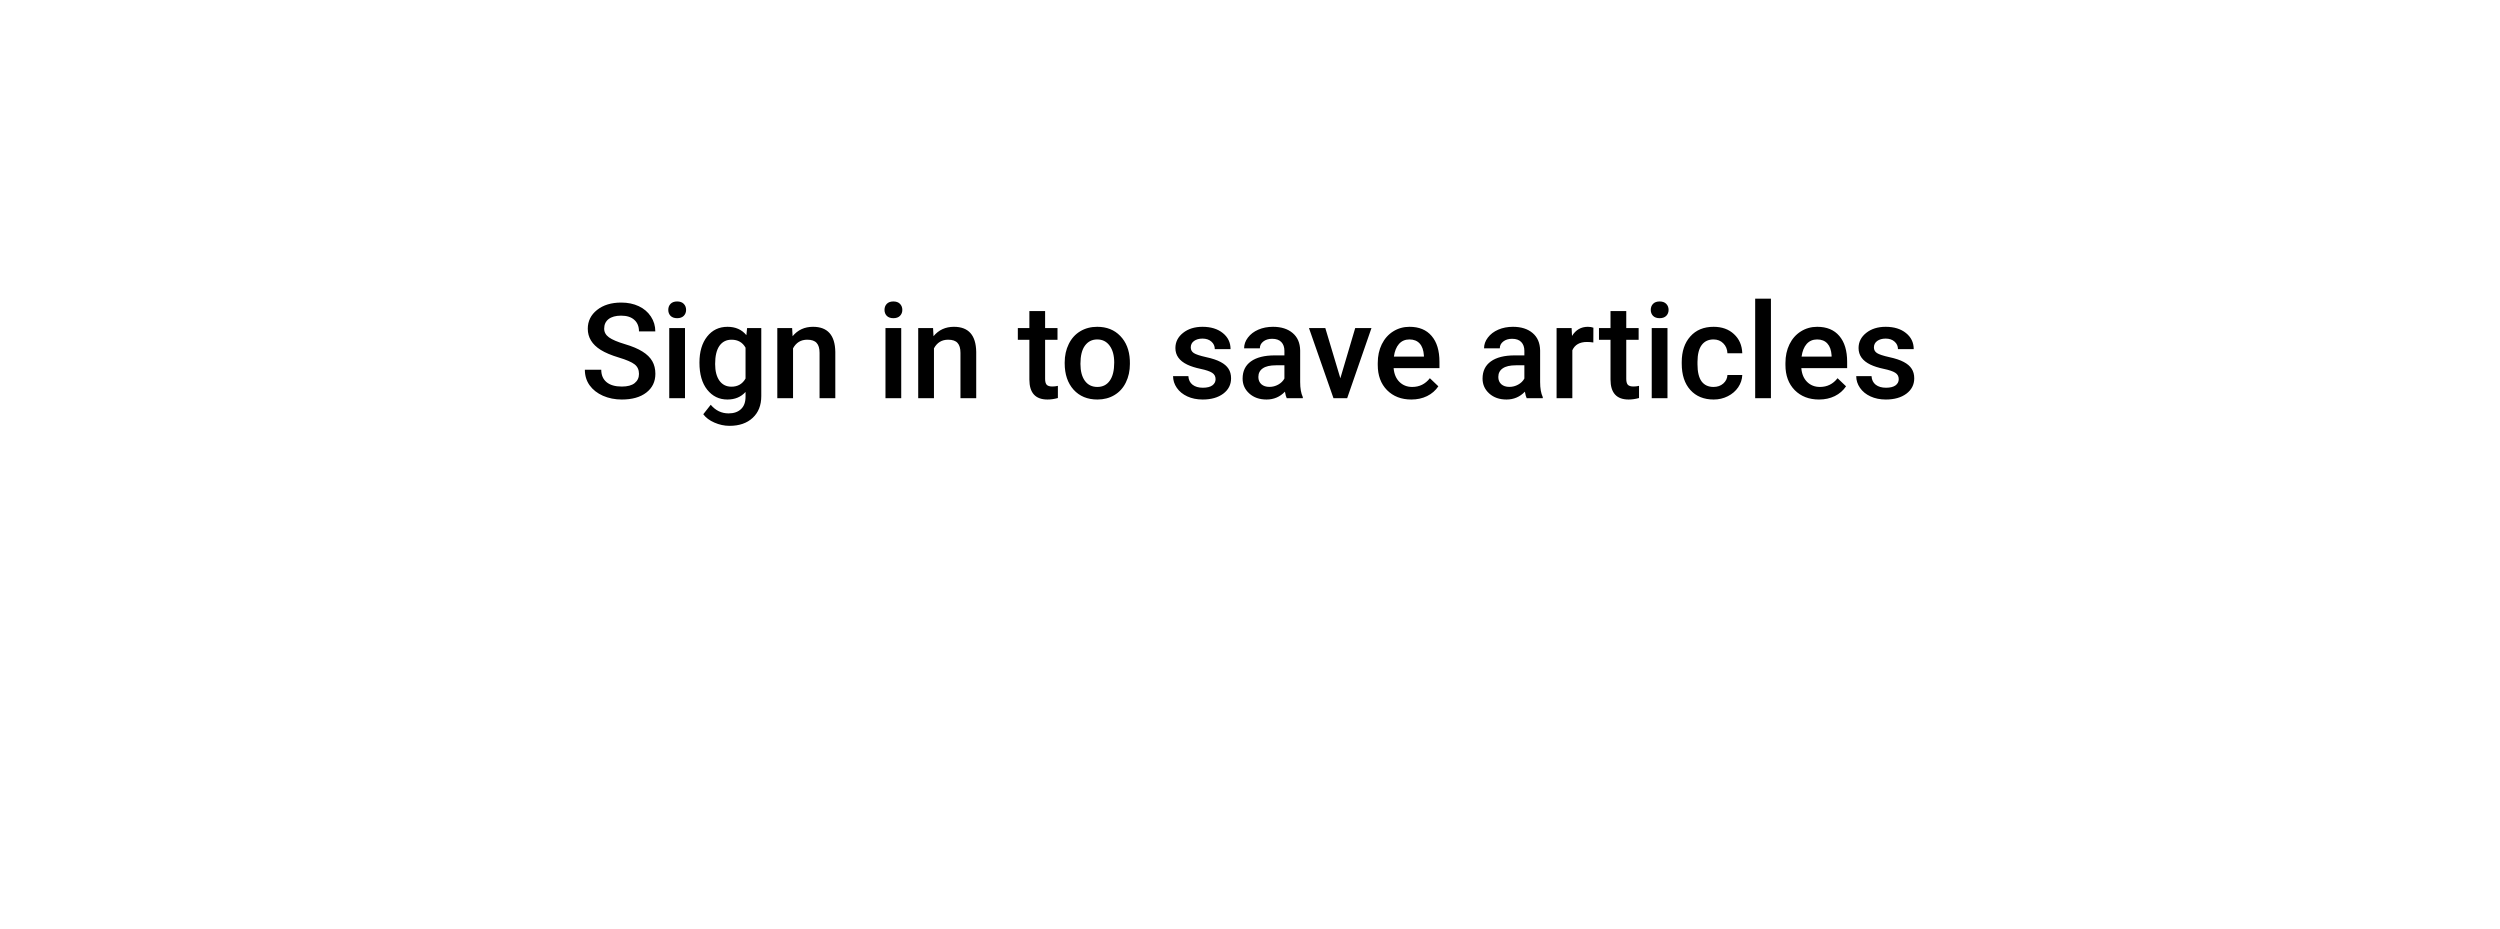 <svg width="226" height="84" viewBox="0 0 226 84" fill="none" xmlns="http://www.w3.org/2000/svg">
<g filter="url(#filter0_d_22618_497)">
<path fill-rule="evenodd" clip-rule="evenodd" d="M22 22C22 16.477 26.477 12 32 12H194C199.523 12 204 16.477 204 22V42C204 47.523 199.523 52 194 52H32C26.477 52 22 47.523 22 42V22Z" fill="white"/>
</g>
<path d="M57.764 33.803C57.764 33.428 57.631 33.139 57.365 32.935C57.103 32.732 56.629 32.527 55.941 32.32C55.254 32.113 54.707 31.883 54.301 31.629C53.523 31.141 53.135 30.504 53.135 29.719C53.135 29.031 53.414 28.465 53.973 28.02C54.535 27.574 55.264 27.352 56.158 27.352C56.752 27.352 57.281 27.461 57.746 27.68C58.211 27.898 58.576 28.211 58.842 28.617C59.107 29.02 59.24 29.467 59.24 29.959H57.764C57.764 29.514 57.623 29.166 57.342 28.916C57.065 28.662 56.666 28.535 56.147 28.535C55.662 28.535 55.285 28.639 55.016 28.846C54.75 29.053 54.617 29.342 54.617 29.713C54.617 30.025 54.762 30.287 55.051 30.498C55.34 30.705 55.816 30.908 56.48 31.107C57.145 31.303 57.678 31.527 58.08 31.781C58.482 32.031 58.777 32.32 58.965 32.648C59.152 32.973 59.246 33.353 59.246 33.791C59.246 34.502 58.973 35.068 58.426 35.49C57.883 35.908 57.145 36.117 56.211 36.117C55.594 36.117 55.025 36.004 54.506 35.777C53.99 35.547 53.588 35.23 53.299 34.828C53.014 34.426 52.871 33.957 52.871 33.422H54.353C54.353 33.906 54.514 34.281 54.834 34.547C55.154 34.812 55.613 34.945 56.211 34.945C56.727 34.945 57.113 34.842 57.371 34.635C57.633 34.424 57.764 34.147 57.764 33.803ZM61.924 36H60.5V29.66H61.924V36ZM60.412 28.014C60.412 27.795 60.48 27.613 60.617 27.469C60.758 27.324 60.957 27.252 61.215 27.252C61.473 27.252 61.672 27.324 61.812 27.469C61.953 27.613 62.023 27.795 62.023 28.014C62.023 28.229 61.953 28.408 61.812 28.553C61.672 28.693 61.473 28.764 61.215 28.764C60.957 28.764 60.758 28.693 60.617 28.553C60.48 28.408 60.412 28.229 60.412 28.014ZM63.23 32.783C63.23 31.799 63.461 31.014 63.922 30.428C64.387 29.838 65.002 29.543 65.768 29.543C66.49 29.543 67.059 29.795 67.473 30.299L67.537 29.66H68.82V35.807C68.82 36.639 68.561 37.295 68.041 37.775C67.525 38.256 66.828 38.496 65.949 38.496C65.484 38.496 65.029 38.398 64.584 38.203C64.143 38.012 63.807 37.76 63.576 37.447L64.25 36.592C64.688 37.111 65.227 37.371 65.867 37.371C66.34 37.371 66.713 37.242 66.986 36.984C67.26 36.73 67.397 36.355 67.397 35.859V35.432C66.986 35.889 66.439 36.117 65.756 36.117C65.014 36.117 64.406 35.822 63.934 35.232C63.465 34.643 63.23 33.826 63.23 32.783ZM64.648 32.906C64.648 33.543 64.777 34.045 65.035 34.412C65.297 34.775 65.658 34.957 66.119 34.957C66.693 34.957 67.119 34.711 67.397 34.219V31.43C67.127 30.949 66.705 30.709 66.131 30.709C65.662 30.709 65.297 30.895 65.035 31.266C64.777 31.637 64.648 32.184 64.648 32.906ZM71.609 29.66L71.65 30.393C72.119 29.826 72.734 29.543 73.496 29.543C74.816 29.543 75.488 30.299 75.512 31.811V36H74.088V31.893C74.088 31.49 74 31.193 73.824 31.002C73.652 30.807 73.369 30.709 72.975 30.709C72.4 30.709 71.973 30.969 71.691 31.488V36H70.268V29.66H71.609ZM81.471 36H80.047V29.66H81.471V36ZM79.959 28.014C79.959 27.795 80.027 27.613 80.164 27.469C80.305 27.324 80.504 27.252 80.762 27.252C81.019 27.252 81.219 27.324 81.359 27.469C81.5 27.613 81.57 27.795 81.57 28.014C81.57 28.229 81.5 28.408 81.359 28.553C81.219 28.693 81.019 28.764 80.762 28.764C80.504 28.764 80.305 28.693 80.164 28.553C80.027 28.408 79.959 28.229 79.959 28.014ZM84.348 29.66L84.389 30.393C84.857 29.826 85.473 29.543 86.234 29.543C87.555 29.543 88.227 30.299 88.25 31.811V36H86.826V31.893C86.826 31.49 86.738 31.193 86.562 31.002C86.391 30.807 86.107 30.709 85.713 30.709C85.139 30.709 84.711 30.969 84.43 31.488V36H83.006V29.66H84.348ZM94.478 28.119V29.66H95.598V30.715H94.478V34.254C94.478 34.496 94.525 34.672 94.619 34.781C94.717 34.887 94.889 34.94 95.135 34.94C95.299 34.94 95.465 34.92 95.633 34.881V35.982C95.309 36.072 94.996 36.117 94.695 36.117C93.602 36.117 93.055 35.514 93.055 34.307V30.715H92.012V29.66H93.055V28.119H94.478ZM96.248 32.772C96.248 32.15 96.371 31.592 96.617 31.096C96.863 30.596 97.209 30.213 97.654 29.947C98.1 29.678 98.611 29.543 99.189 29.543C100.045 29.543 100.738 29.818 101.27 30.369C101.805 30.92 102.094 31.65 102.137 32.56L102.143 32.895C102.143 33.52 102.021 34.078 101.779 34.57C101.541 35.062 101.197 35.443 100.748 35.713C100.303 35.982 99.787 36.117 99.201 36.117C98.307 36.117 97.59 35.82 97.051 35.227C96.516 34.629 96.248 33.834 96.248 32.842V32.772ZM97.672 32.895C97.672 33.547 97.807 34.059 98.076 34.43C98.346 34.797 98.721 34.98 99.201 34.98C99.682 34.98 100.055 34.793 100.32 34.418C100.59 34.043 100.725 33.494 100.725 32.772C100.725 32.131 100.586 31.623 100.309 31.248C100.035 30.873 99.662 30.686 99.189 30.686C98.725 30.686 98.356 30.871 98.082 31.242C97.809 31.609 97.672 32.16 97.672 32.895ZM109.889 34.277C109.889 34.023 109.783 33.83 109.572 33.697C109.365 33.565 109.02 33.447 108.535 33.346C108.051 33.244 107.646 33.115 107.322 32.959C106.611 32.615 106.256 32.117 106.256 31.465C106.256 30.918 106.486 30.461 106.947 30.094C107.408 29.727 107.994 29.543 108.705 29.543C109.463 29.543 110.074 29.73 110.539 30.105C111.008 30.48 111.242 30.967 111.242 31.564H109.818C109.818 31.291 109.717 31.064 109.514 30.885C109.311 30.701 109.041 30.609 108.705 30.609C108.393 30.609 108.137 30.682 107.938 30.826C107.742 30.971 107.645 31.164 107.645 31.406C107.645 31.625 107.736 31.795 107.92 31.916C108.104 32.037 108.475 32.16 109.033 32.285C109.592 32.406 110.029 32.553 110.346 32.725C110.666 32.893 110.902 33.096 111.055 33.334C111.211 33.572 111.289 33.861 111.289 34.201C111.289 34.772 111.053 35.234 110.58 35.59C110.107 35.941 109.488 36.117 108.723 36.117C108.203 36.117 107.74 36.023 107.334 35.836C106.928 35.648 106.611 35.391 106.385 35.062C106.158 34.734 106.045 34.381 106.045 34.002H107.428C107.447 34.338 107.574 34.598 107.809 34.781C108.043 34.961 108.354 35.051 108.74 35.051C109.115 35.051 109.4 34.98 109.596 34.84C109.791 34.695 109.889 34.508 109.889 34.277ZM116.322 36C116.26 35.879 116.205 35.682 116.158 35.408C115.705 35.881 115.15 36.117 114.494 36.117C113.857 36.117 113.338 35.935 112.936 35.572C112.533 35.209 112.332 34.76 112.332 34.225C112.332 33.549 112.582 33.031 113.082 32.672C113.586 32.309 114.305 32.127 115.238 32.127H116.111V31.711C116.111 31.383 116.02 31.121 115.836 30.926C115.652 30.727 115.373 30.627 114.998 30.627C114.674 30.627 114.408 30.709 114.201 30.873C113.994 31.033 113.891 31.238 113.891 31.488H112.467C112.467 31.141 112.582 30.816 112.812 30.516C113.043 30.211 113.355 29.973 113.75 29.801C114.148 29.629 114.592 29.543 115.08 29.543C115.822 29.543 116.414 29.73 116.855 30.105C117.297 30.477 117.523 31 117.535 31.676V34.535C117.535 35.105 117.615 35.56 117.775 35.9V36H116.322ZM114.758 34.975C115.039 34.975 115.303 34.906 115.549 34.77C115.799 34.633 115.986 34.449 116.111 34.219V33.023H115.344C114.816 33.023 114.42 33.115 114.154 33.299C113.889 33.482 113.756 33.742 113.756 34.078C113.756 34.352 113.846 34.57 114.025 34.734C114.209 34.895 114.453 34.975 114.758 34.975ZM121.168 34.195L122.51 29.66H123.98L121.783 36H120.547L118.332 29.66H119.809L121.168 34.195ZM127.584 36.117C126.682 36.117 125.949 35.834 125.387 35.268C124.828 34.697 124.549 33.94 124.549 32.994V32.818C124.549 32.185 124.67 31.621 124.912 31.125C125.158 30.625 125.502 30.236 125.943 29.959C126.385 29.682 126.877 29.543 127.42 29.543C128.283 29.543 128.949 29.818 129.418 30.369C129.891 30.92 130.127 31.699 130.127 32.707V33.281H125.984C126.027 33.805 126.201 34.219 126.506 34.523C126.814 34.828 127.201 34.98 127.666 34.98C128.318 34.98 128.85 34.717 129.26 34.19L130.027 34.922C129.773 35.301 129.434 35.596 129.008 35.807C128.586 36.014 128.111 36.117 127.584 36.117ZM127.414 30.686C127.023 30.686 126.707 30.822 126.465 31.096C126.227 31.369 126.074 31.75 126.008 32.238H128.721V32.133C128.689 31.656 128.562 31.297 128.34 31.055C128.117 30.809 127.809 30.686 127.414 30.686ZM138.014 36C137.951 35.879 137.896 35.682 137.85 35.408C137.396 35.881 136.842 36.117 136.186 36.117C135.549 36.117 135.029 35.935 134.627 35.572C134.225 35.209 134.023 34.76 134.023 34.225C134.023 33.549 134.273 33.031 134.773 32.672C135.277 32.309 135.996 32.127 136.93 32.127H137.803V31.711C137.803 31.383 137.711 31.121 137.527 30.926C137.344 30.727 137.064 30.627 136.689 30.627C136.365 30.627 136.1 30.709 135.893 30.873C135.686 31.033 135.582 31.238 135.582 31.488H134.158C134.158 31.141 134.273 30.816 134.504 30.516C134.734 30.211 135.047 29.973 135.441 29.801C135.84 29.629 136.283 29.543 136.771 29.543C137.514 29.543 138.105 29.73 138.547 30.105C138.988 30.477 139.215 31 139.227 31.676V34.535C139.227 35.105 139.307 35.56 139.467 35.9V36H138.014ZM136.449 34.975C136.73 34.975 136.994 34.906 137.24 34.77C137.49 34.633 137.678 34.449 137.803 34.219V33.023H137.035C136.508 33.023 136.111 33.115 135.846 33.299C135.58 33.482 135.447 33.742 135.447 34.078C135.447 34.352 135.537 34.57 135.717 34.734C135.9 34.895 136.145 34.975 136.449 34.975ZM144.037 30.961C143.85 30.93 143.656 30.914 143.457 30.914C142.805 30.914 142.365 31.164 142.139 31.664V36H140.715V29.66H142.074L142.109 30.369C142.453 29.818 142.93 29.543 143.539 29.543C143.742 29.543 143.91 29.57 144.043 29.625L144.037 30.961ZM147.014 28.119V29.66H148.133V30.715H147.014V34.254C147.014 34.496 147.061 34.672 147.154 34.781C147.252 34.887 147.424 34.94 147.67 34.94C147.834 34.94 148 34.92 148.168 34.881V35.982C147.844 36.072 147.531 36.117 147.23 36.117C146.137 36.117 145.59 35.514 145.59 34.307V30.715H144.547V29.66H145.59V28.119H147.014ZM150.74 36H149.316V29.66H150.74V36ZM149.229 28.014C149.229 27.795 149.297 27.613 149.434 27.469C149.574 27.324 149.773 27.252 150.031 27.252C150.289 27.252 150.488 27.324 150.629 27.469C150.77 27.613 150.84 27.795 150.84 28.014C150.84 28.229 150.77 28.408 150.629 28.553C150.488 28.693 150.289 28.764 150.031 28.764C149.773 28.764 149.574 28.693 149.434 28.553C149.297 28.408 149.229 28.229 149.229 28.014ZM154.9 34.98C155.256 34.98 155.551 34.877 155.785 34.67C156.02 34.463 156.145 34.207 156.16 33.902H157.502C157.486 34.297 157.363 34.666 157.133 35.01C156.902 35.35 156.59 35.619 156.195 35.818C155.801 36.018 155.375 36.117 154.918 36.117C154.031 36.117 153.328 35.83 152.809 35.256C152.289 34.682 152.029 33.889 152.029 32.877V32.73C152.029 31.766 152.287 30.994 152.803 30.416C153.318 29.834 154.021 29.543 154.912 29.543C155.666 29.543 156.279 29.764 156.752 30.205C157.229 30.643 157.479 31.219 157.502 31.934H156.16C156.145 31.57 156.02 31.271 155.785 31.037C155.555 30.803 155.26 30.686 154.9 30.686C154.439 30.686 154.084 30.854 153.834 31.189C153.584 31.521 153.457 32.027 153.453 32.707V32.935C153.453 33.623 153.576 34.137 153.822 34.477C154.072 34.812 154.432 34.98 154.9 34.98ZM160.092 36H158.668V27H160.092V36ZM164.439 36.117C163.537 36.117 162.805 35.834 162.242 35.268C161.684 34.697 161.404 33.94 161.404 32.994V32.818C161.404 32.185 161.525 31.621 161.768 31.125C162.014 30.625 162.357 30.236 162.799 29.959C163.24 29.682 163.732 29.543 164.275 29.543C165.139 29.543 165.805 29.818 166.273 30.369C166.746 30.92 166.982 31.699 166.982 32.707V33.281H162.84C162.883 33.805 163.057 34.219 163.361 34.523C163.67 34.828 164.057 34.98 164.521 34.98C165.174 34.98 165.705 34.717 166.115 34.19L166.883 34.922C166.629 35.301 166.289 35.596 165.863 35.807C165.441 36.014 164.967 36.117 164.439 36.117ZM164.27 30.686C163.879 30.686 163.562 30.822 163.32 31.096C163.082 31.369 162.93 31.75 162.863 32.238H165.576V32.133C165.545 31.656 165.418 31.297 165.195 31.055C164.973 30.809 164.664 30.686 164.27 30.686ZM171.646 34.277C171.646 34.023 171.541 33.83 171.33 33.697C171.123 33.565 170.777 33.447 170.293 33.346C169.809 33.244 169.404 33.115 169.08 32.959C168.369 32.615 168.014 32.117 168.014 31.465C168.014 30.918 168.244 30.461 168.705 30.094C169.166 29.727 169.752 29.543 170.463 29.543C171.221 29.543 171.832 29.73 172.297 30.105C172.766 30.48 173 30.967 173 31.564H171.576C171.576 31.291 171.475 31.064 171.271 30.885C171.068 30.701 170.799 30.609 170.463 30.609C170.15 30.609 169.895 30.682 169.695 30.826C169.5 30.971 169.402 31.164 169.402 31.406C169.402 31.625 169.494 31.795 169.678 31.916C169.861 32.037 170.232 32.16 170.791 32.285C171.35 32.406 171.787 32.553 172.104 32.725C172.424 32.893 172.66 33.096 172.812 33.334C172.969 33.572 173.047 33.861 173.047 34.201C173.047 34.772 172.811 35.234 172.338 35.59C171.865 35.941 171.246 36.117 170.48 36.117C169.961 36.117 169.498 36.023 169.092 35.836C168.686 35.648 168.369 35.391 168.143 35.062C167.916 34.734 167.803 34.381 167.803 34.002H169.186C169.205 34.338 169.332 34.598 169.566 34.781C169.801 34.961 170.111 35.051 170.498 35.051C170.873 35.051 171.158 34.98 171.354 34.84C171.549 34.695 171.646 34.508 171.646 34.277Z" fill="black"/>
<defs>
<filter id="filter0_d_22618_497" x="0" y="0" width="226" height="84" filterUnits="userSpaceOnUse" color-interpolation-filters="sRGB">
<feFlood flood-opacity="0" result="BackgroundImageFix"/>
<feColorMatrix in="SourceAlpha" type="matrix" values="0 0 0 0 0 0 0 0 0 0 0 0 0 0 0 0 0 0 127 0" result="hardAlpha"/>
<feOffset dy="10"/>
<feGaussianBlur stdDeviation="11"/>
<feColorMatrix type="matrix" values="0 0 0 0 0.231 0 0 0 0 0.29 0 0 0 0 0.455 0 0 0 0.1 0"/>
<feBlend mode="normal" in2="BackgroundImageFix" result="effect1_dropShadow_22618_497"/>
<feBlend mode="normal" in="SourceGraphic" in2="effect1_dropShadow_22618_497" result="shape"/>
</filter>
</defs>
</svg>

